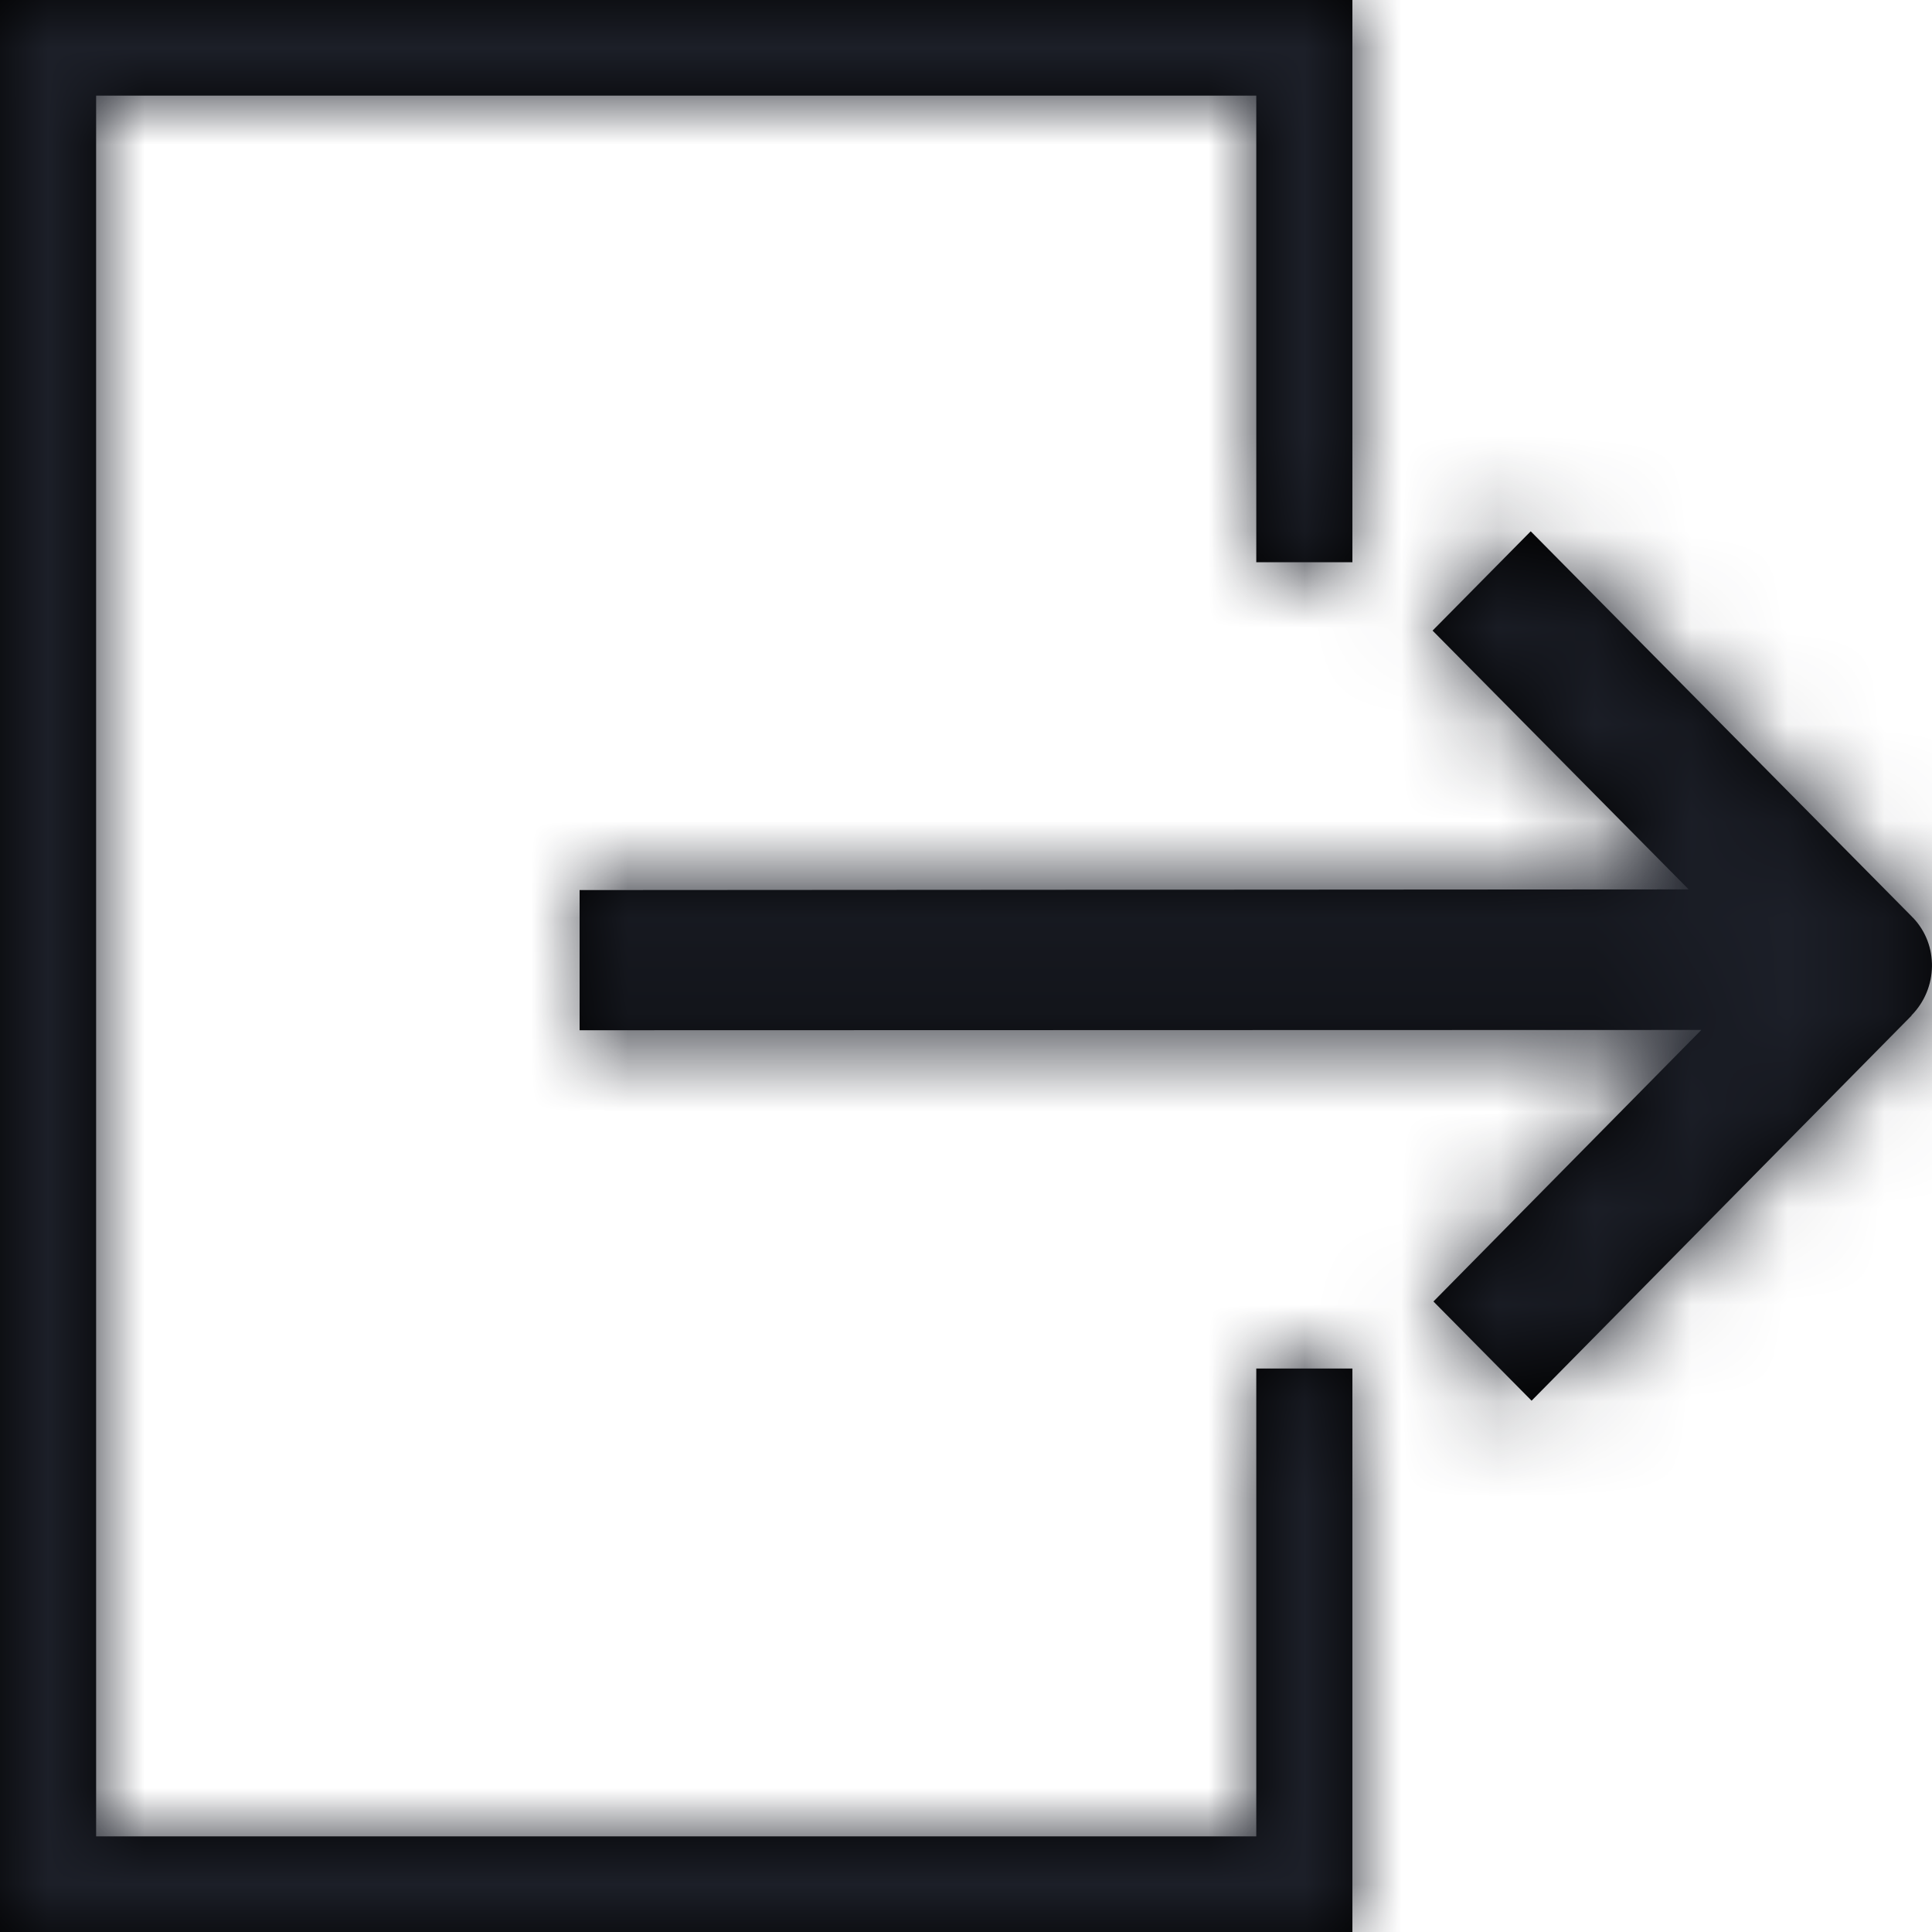 <?xml version="1.0" encoding="UTF-8"?>
<svg width="20px" height="20px" viewBox="0 0 20 20" version="1.1" xmlns="http://www.w3.org/2000/svg" xmlns:xlink="http://www.w3.org/1999/xlink">
    <title>3. icons/outline/icon-log-out</title>
    <defs>
        <path d="M14,7.10542736e-15 L14,5.82 L13.005,5.82 L13.005,0.99 L0.995,0.99 L0.995,19.01 L13.005,19.01 L13.005,14.167 L14,14.167 L14,20 L-3.55271368e-14,20 L-3.55271368e-14,7.10542736e-15 L14,7.10542736e-15 Z M15.846,5.5 L19.795,9.492 C19.796,9.496 19.803,9.5 19.803,9.5 C20.072,9.781 20.064,10.231 19.787,10.512 L19.787,10.512 L19.789,10.513 L15.855,14.5 L14.839,13.473 L17.612,10.662 L6,10.665 L6,9.214 L17.481,9.207 L14.83,6.528 L15.846,5.5 Z" id="path-1"></path>
    </defs>
    <g id="Yanbal-UI-Visual-Kit" stroke="none" stroke-width="1" fill="none" fill-rule="evenodd">
        <g id="yanbal-styleguide-pag2" transform="translate(-1418, -4492)">
            <g id="Group" transform="translate(1416, 4490)">
                <g id="elements" transform="translate(2, 2)">
                    <mask id="mask-2" fill="white">
                        <use xlink:href="#path-1"></use>
                    </mask>
                    <use id="icon" fill="#000000" xlink:href="#path-1"></use>
                    <g id="Group" mask="url(#mask-2)">
                        <g transform="translate(-2, -2)" id="color">
                            <rect id="box" fill="#1C1F28" fill-rule="nonzero" x="0" y="0" width="24" height="24"></rect>
                        </g>
                    </g>
                </g>
            </g>
        </g>
    </g>
</svg>